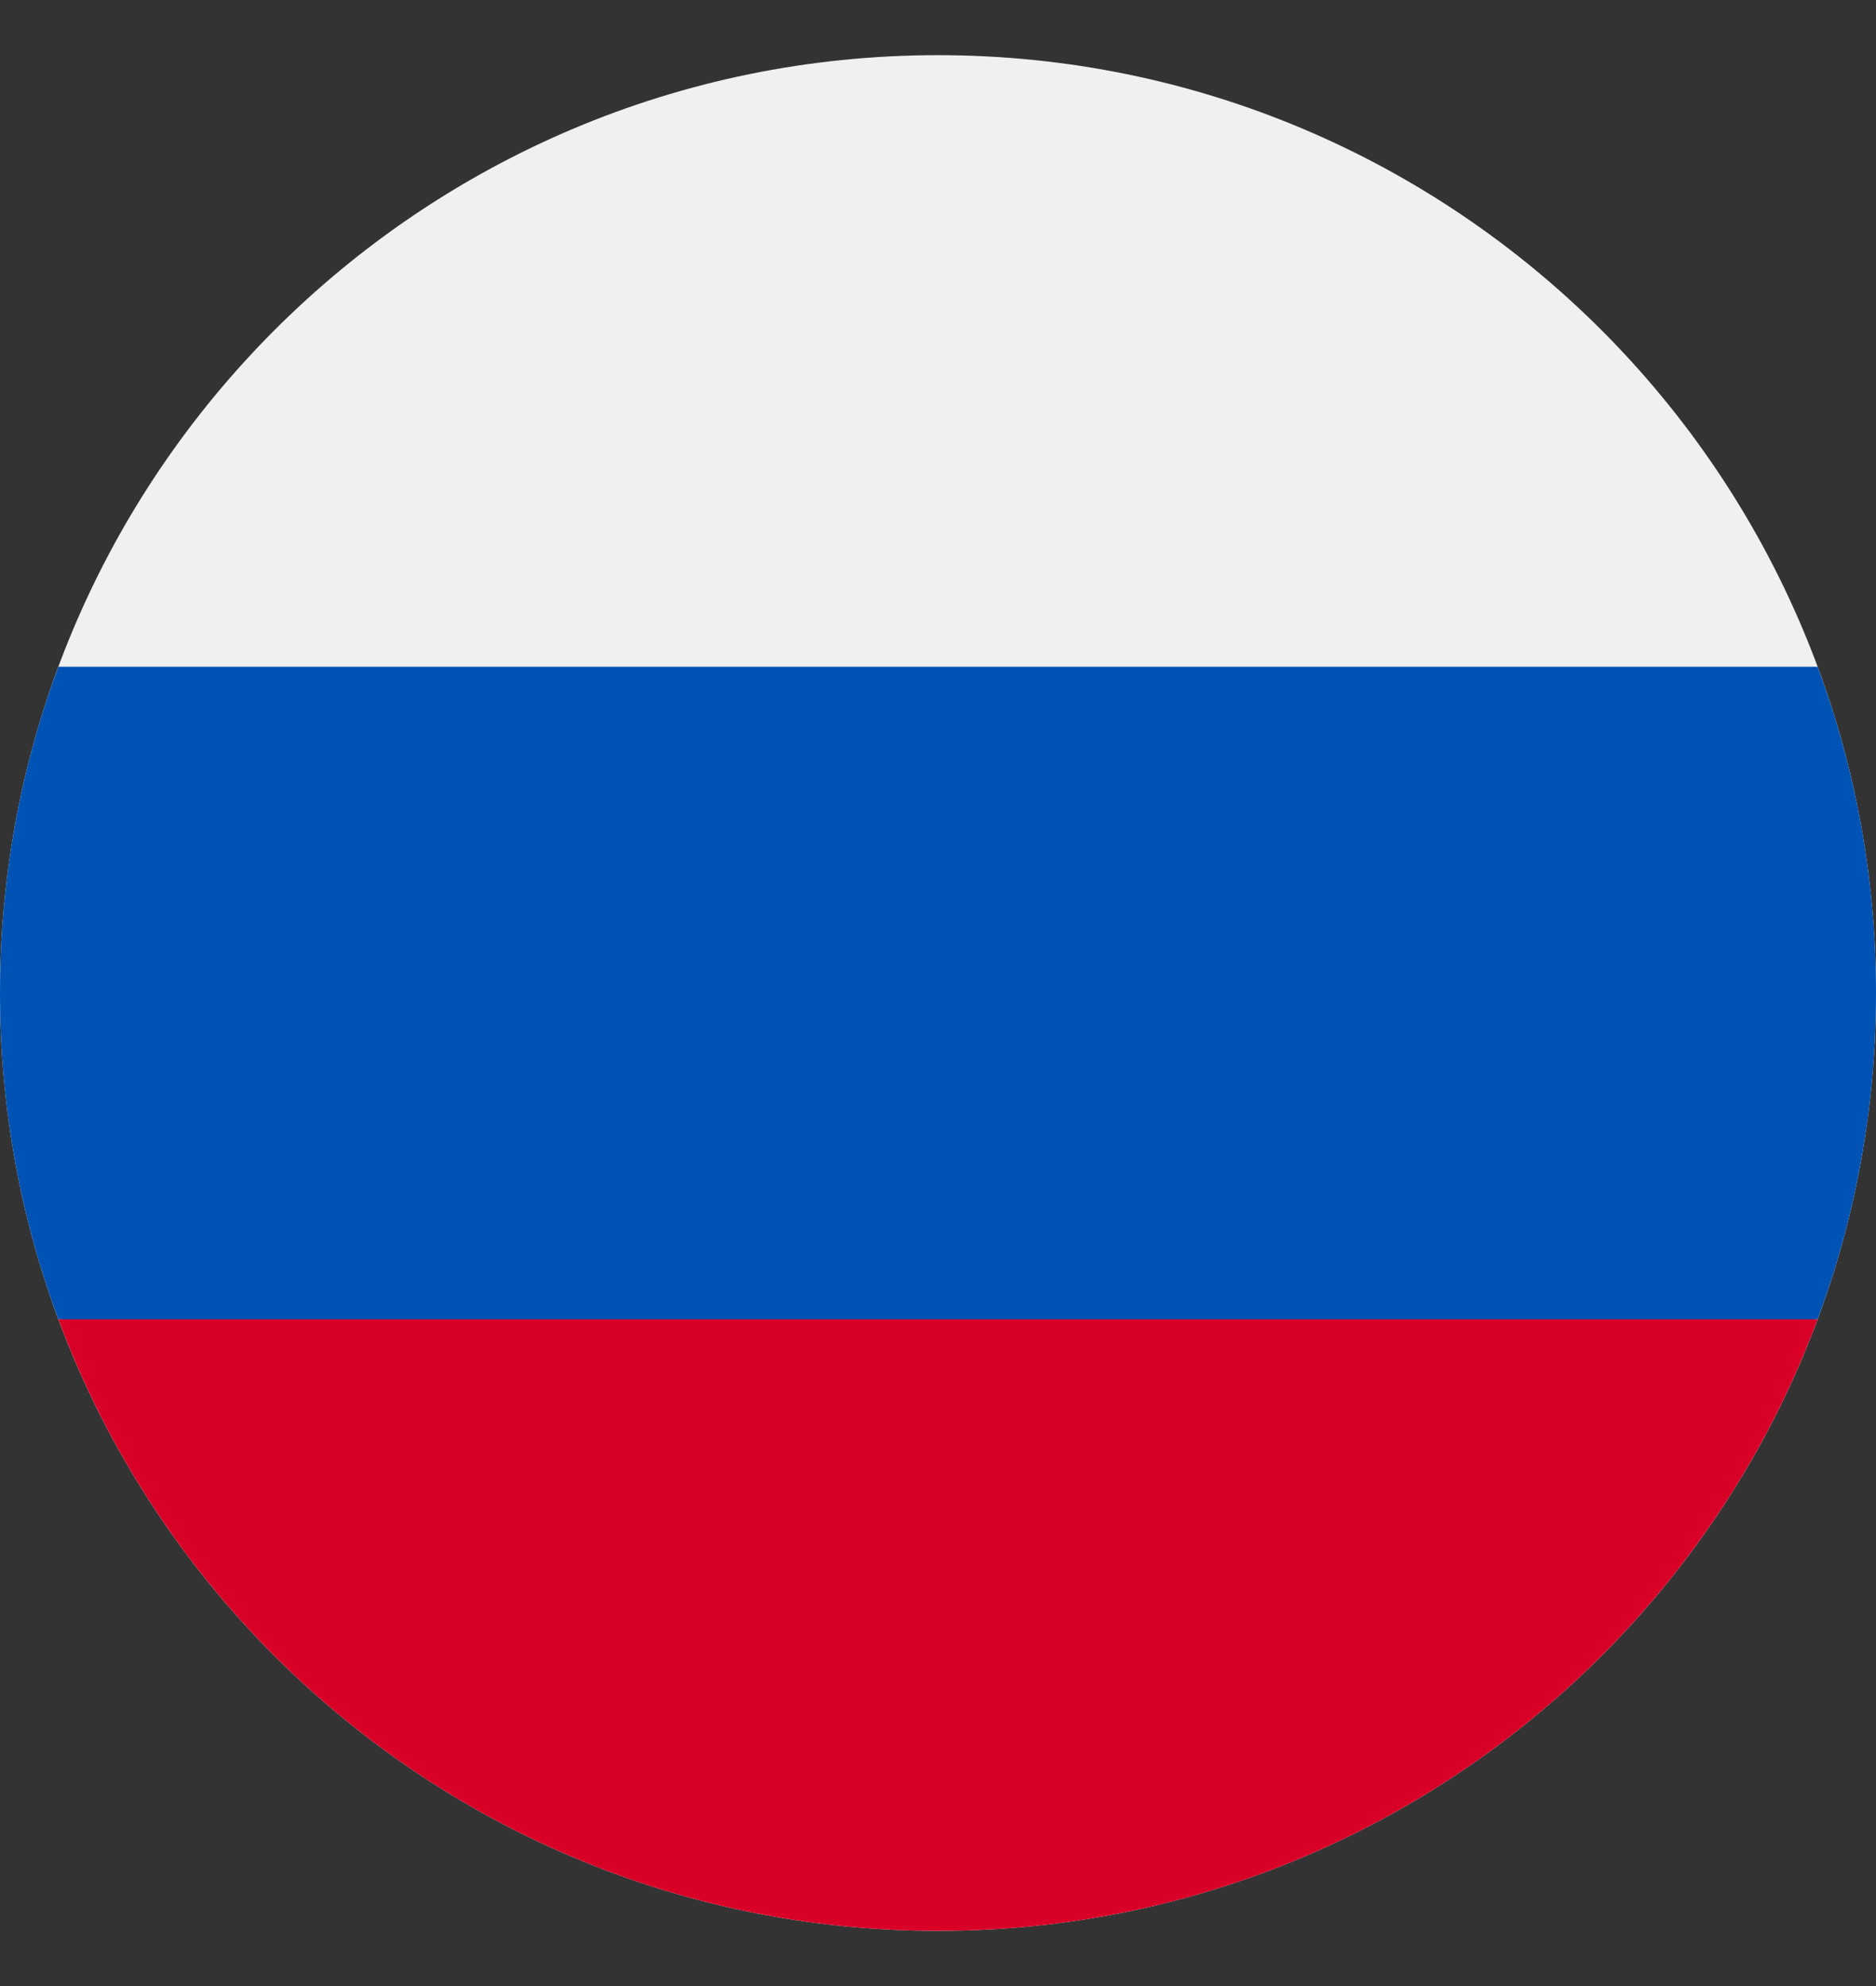 <svg width="17" height="18" viewBox="0 0 17 18" fill="none" xmlns="http://www.w3.org/2000/svg">
<rect x="0" y="0" width="17" height="18" fill="#333333" stroke="none"/>
<g clip-path="url(#clip0_1101_98129)">
<path d="M8.5 17.5C13.194 17.5 17 13.694 17 9C17 4.306 13.194 0.5 8.5 0.5C3.806 0.5 0 4.306 0 9C0 13.694 3.806 17.5 8.5 17.5Z" fill="#F0F0F0"/>
<path d="M16.471 11.957C16.813 11.036 17 10.04 17 9C17 7.96 16.813 6.964 16.471 6.043H0.529C0.187 6.964 0 7.96 0 9C0 10.04 0.187 11.036 0.529 11.957L8.5 12.696L16.471 11.957Z" fill="#0052B4"/>
<path d="M8.5 17.5C12.155 17.5 15.27 15.193 16.471 11.957H0.529C1.73 15.193 4.845 17.5 8.5 17.5Z" fill="#D80027"/>
</g>
<defs>
<clipPath id="clip0_1101_98129">
<rect width="17" height="17" fill="white" transform="translate(0 0.5)"/>
</clipPath>
</defs>
</svg>
